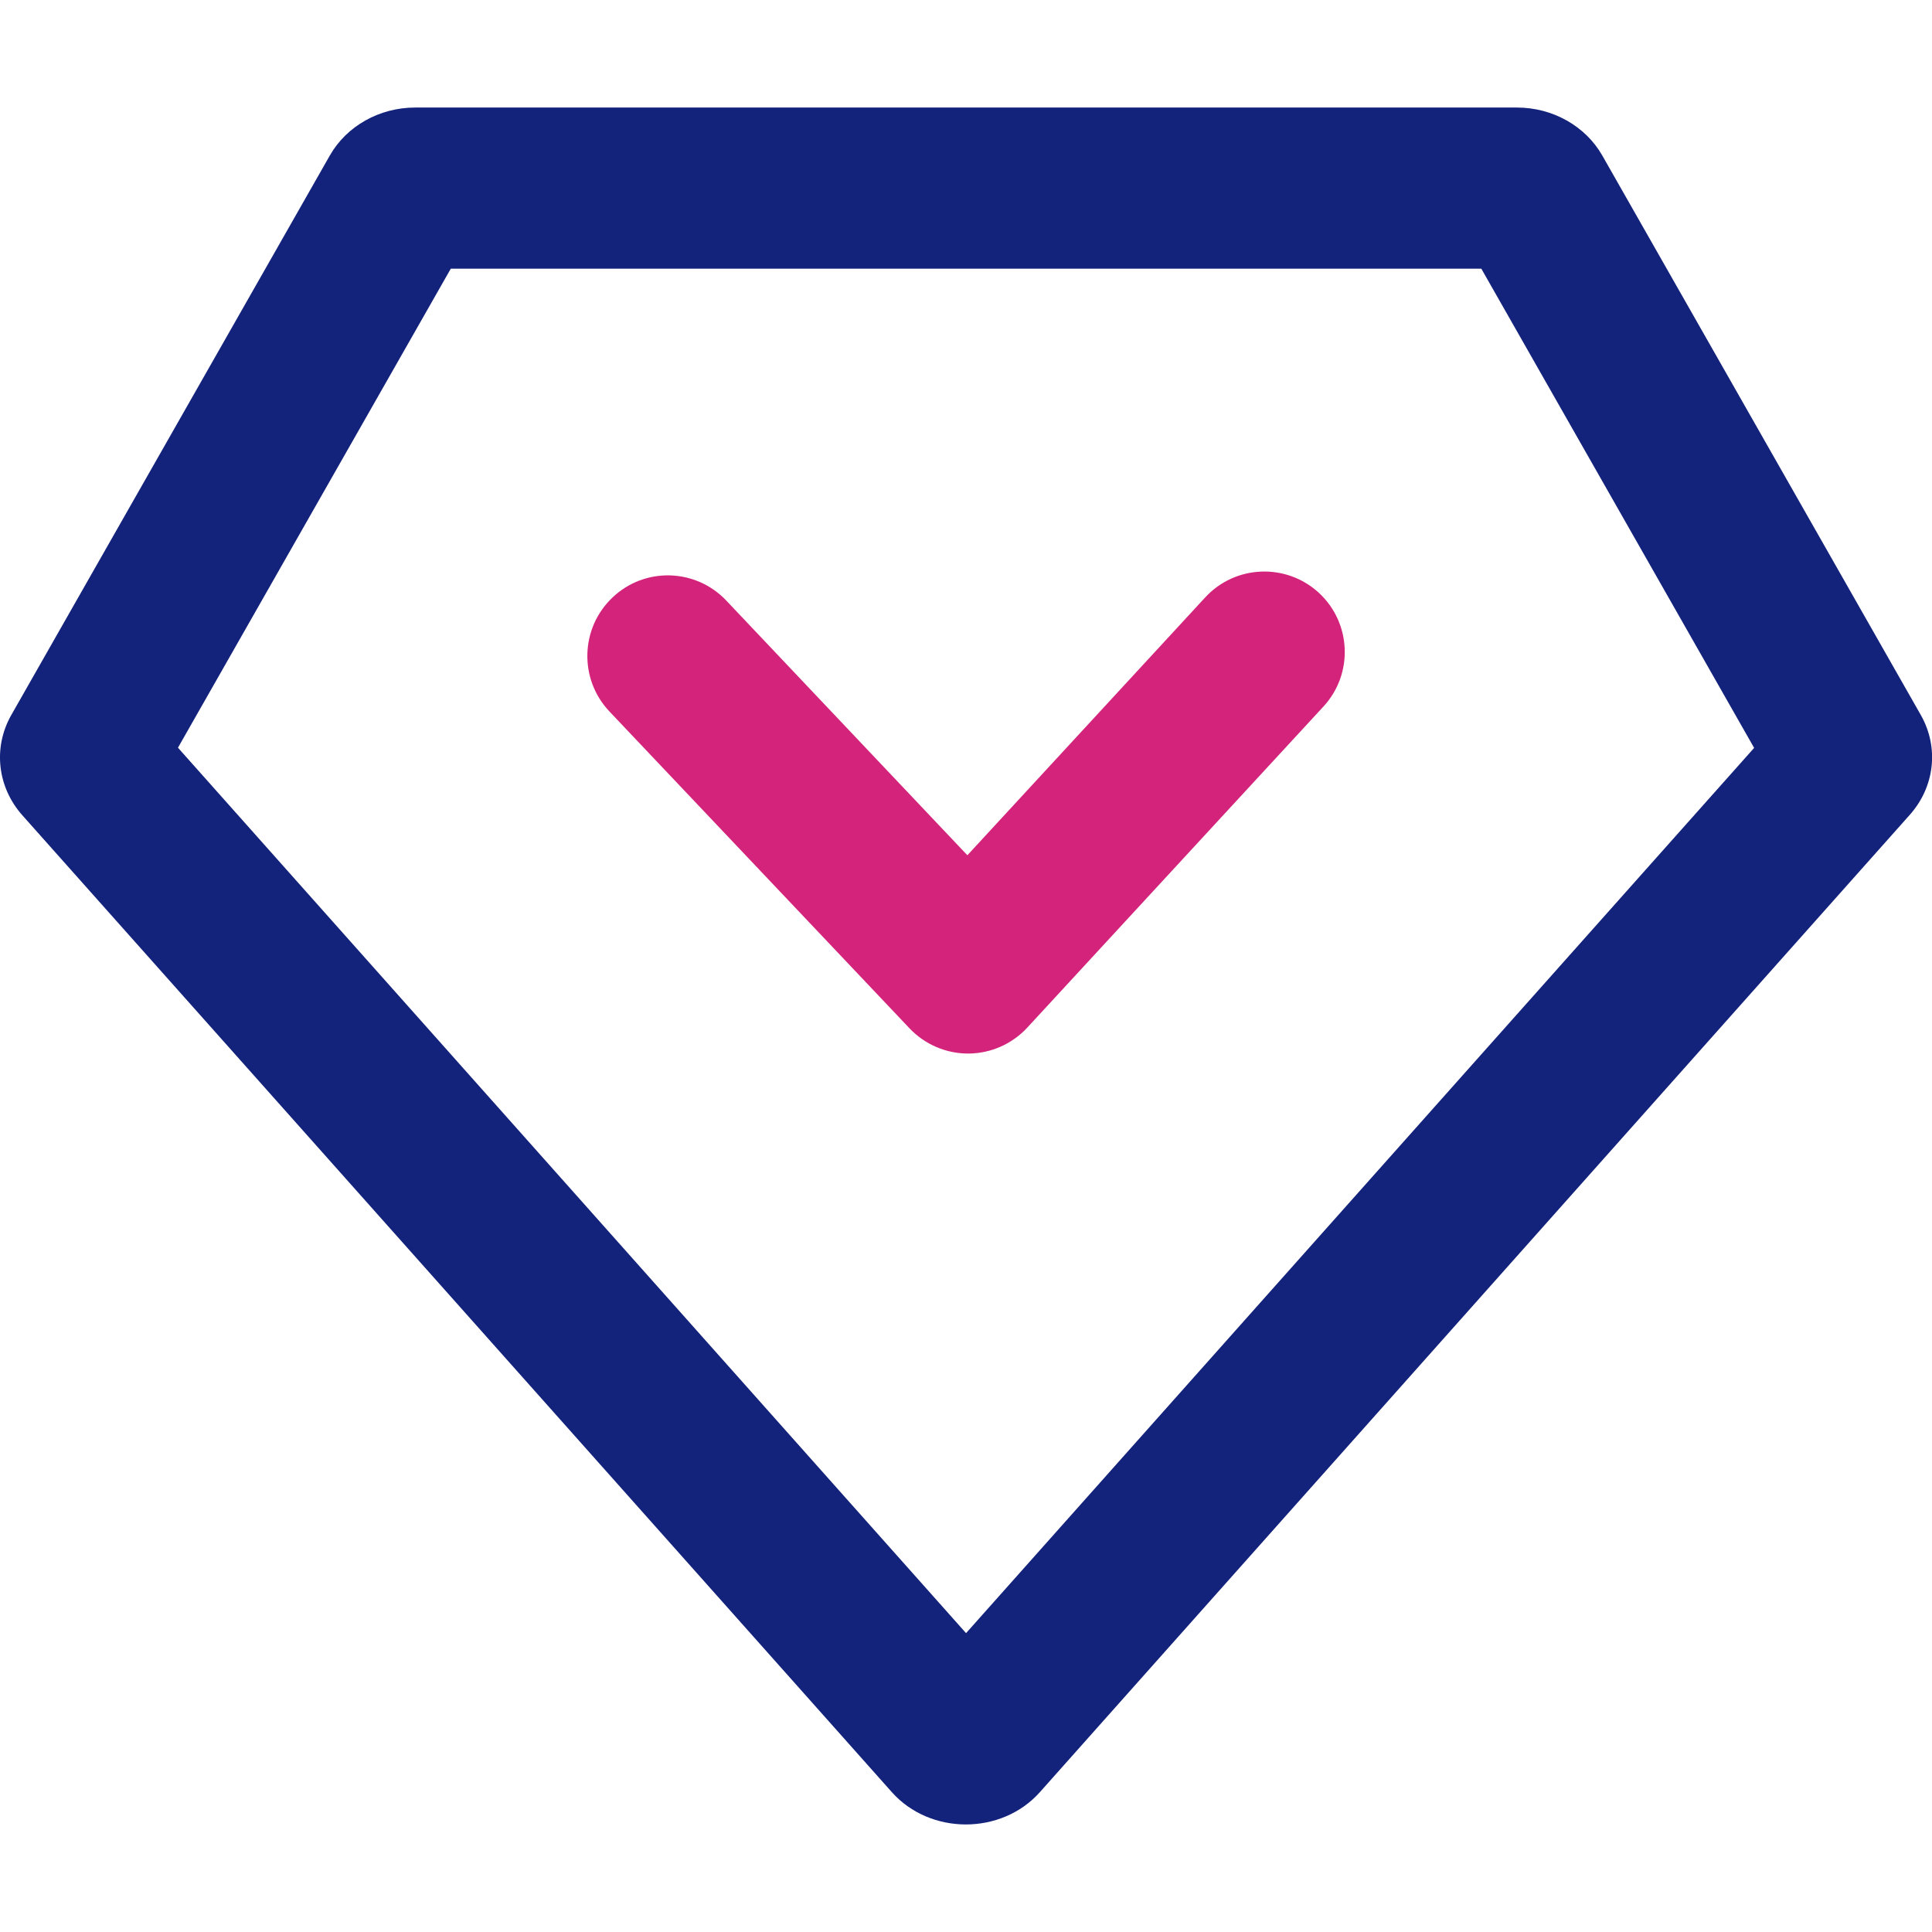<svg t="1710074414789" class="icon" viewBox="0 0 1024 1024" version="1.1" xmlns="http://www.w3.org/2000/svg" p-id="8642" id="mx_n_1710074414790" width="200" height="200"><path d="M1018.028 378.9L849.228 82.4C840.328 66.8 822.928 57 804.028 57H220.028c-18.9 0-36.3 9.8-45.2 25.4L6.028 378.9c-9.8 17.2-7.5 38.2 5.8 53.2l460.8 517.7c10.2 11.5 24.8 17.2 39.3 17.2s29.1-5.7 39.3-17.2L1012.028 432.1c13.5-15 15.8-36 6-53.2zM512.028 865.6L94.328 396.3l144.6-253.9h546.2l144.6 254L512.028 865.6z" fill="#13227a" p-id="8643" data-spm-anchor-id="a313x.search_index.0.i29.41413a81Pz1Mgr" class=""></path><path d="M638.728 316.7l-126 136.6-127.8-135c-16.2-17.1-43.2-17.9-60.3-1.6-17.1 16.2-17.8 43.2-1.7 60.3l159.2 168.1c8.1 8.5 19.3 13.3 31 13.3h0.3c11.8-0.1 23.1-5.1 31.1-13.8l156.9-170.1c16-17.3 14.9-44.3-2.4-60.3-17.3-15.9-44.3-14.9-60.3 2.5z" fill="#d4237a" p-id="8644" data-spm-anchor-id="a313x.search_index.0.i30.41413a81Pz1Mgr" class="selected"></path></svg>